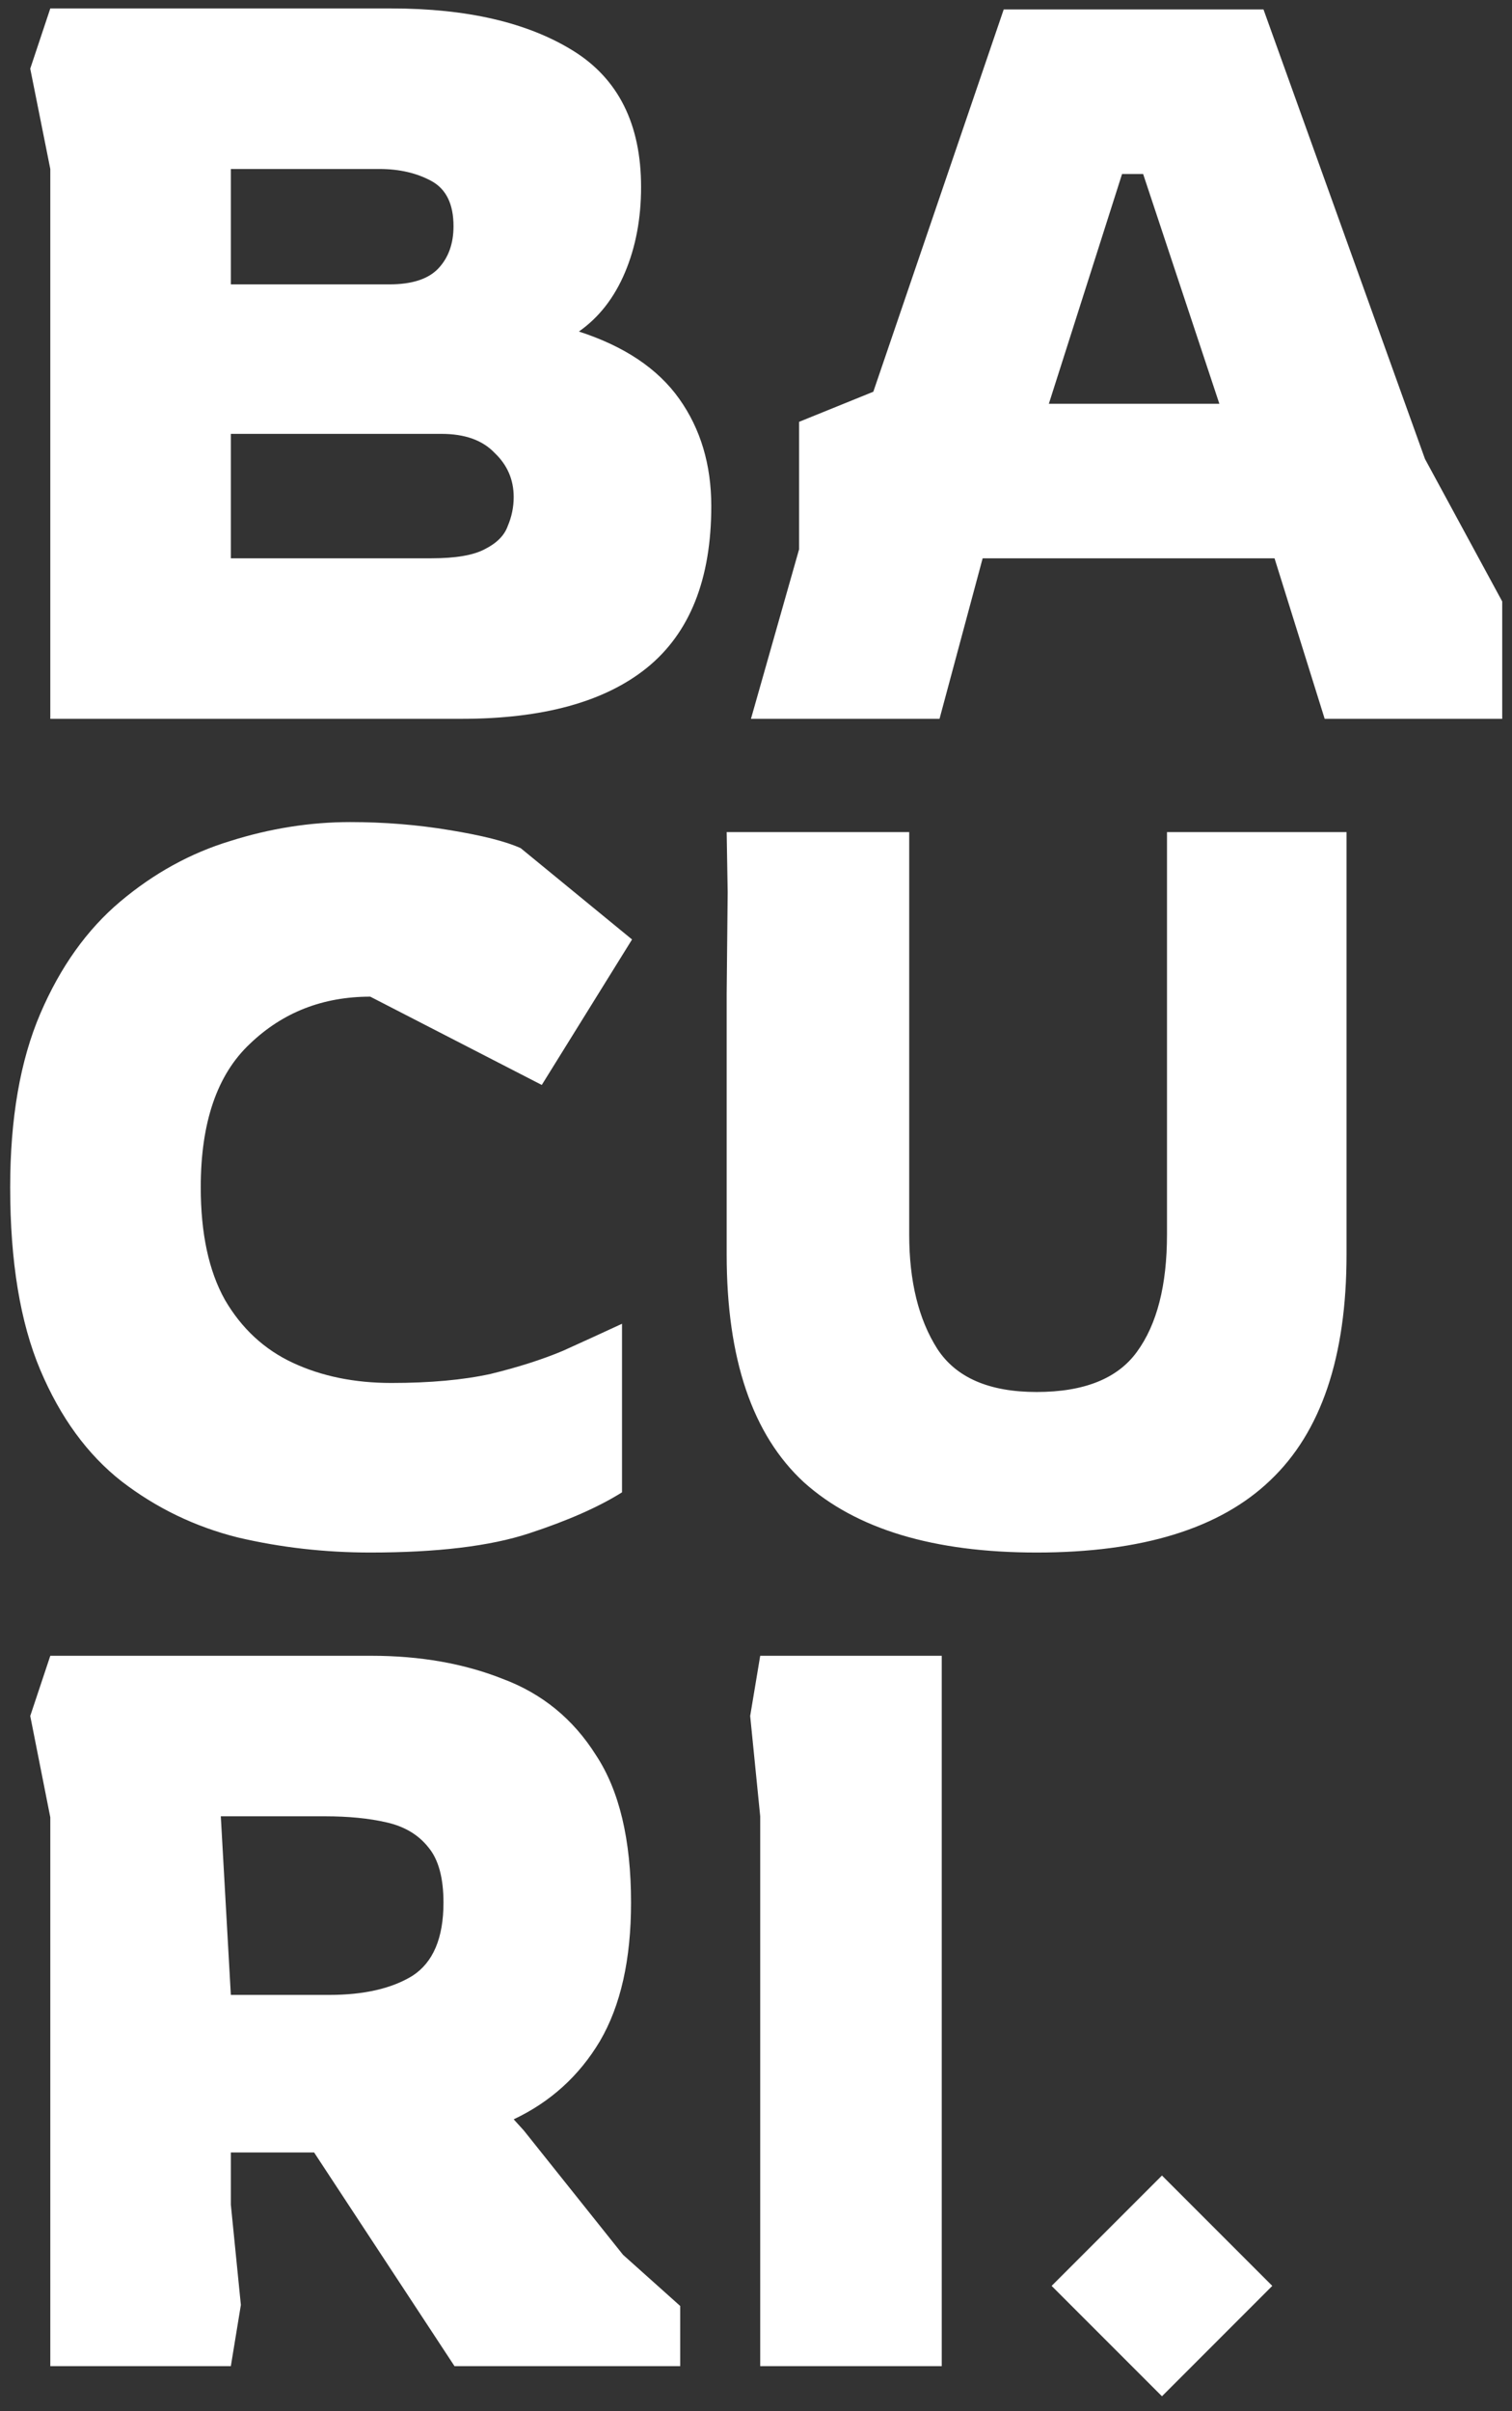 <svg width="101" height="161" viewBox="0 0 101 161" fill="none" xmlns="http://www.w3.org/2000/svg">
<rect x="0" y="0" width="101" height="161" fill="#333333" stroke="none"/>
<path d="M3.36 48V11.284L2.02 4.584L3.36 0.564H26.14C31.187 0.564 35.23 1.502 38.267 3.378C41.304 5.254 42.823 8.291 42.823 12.49C42.823 14.589 42.466 16.488 41.751 18.185C41.036 19.882 40.009 21.2 38.669 22.138C41.706 23.121 43.94 24.617 45.369 26.627C46.798 28.637 47.513 31.027 47.513 33.796C47.513 38.665 46.084 42.26 43.225 44.583C40.411 46.861 36.279 48 30.83 48H3.36ZM15.42 18.989H26.006C27.525 18.989 28.619 18.632 29.289 17.917C29.959 17.202 30.294 16.264 30.294 15.103C30.294 13.629 29.803 12.624 28.82 12.088C27.837 11.552 26.676 11.284 25.336 11.284H15.42V18.989ZM15.42 37.28H28.82C30.428 37.28 31.612 37.079 32.371 36.677C33.175 36.275 33.689 35.761 33.912 35.136C34.18 34.511 34.314 33.863 34.314 33.193C34.314 32.032 33.89 31.049 33.041 30.245C32.237 29.396 31.053 28.972 29.49 28.972H15.42V37.28ZM50.163 48L53.379 36.677V28.168L58.337 26.158L67.047 0.631H84.4L95.187 30.647L100.346 40.161V48H88.487L85.137 37.28H65.64L62.759 48H50.163ZM70.062 26.962H81.452L76.36 11.619H74.953L70.062 26.962ZM24.733 103.67C21.696 103.67 18.748 103.335 15.889 102.665C13.03 101.95 10.44 100.7 8.117 98.913C5.839 97.126 4.03 94.647 2.69 91.476C1.35 88.305 0.68 84.24 0.68 79.282C0.68 74.681 1.35 70.818 2.69 67.691C4.03 64.564 5.817 62.063 8.05 60.187C10.283 58.311 12.718 56.971 15.353 56.167C18.033 55.318 20.713 54.894 23.393 54.894C25.671 54.894 27.882 55.073 30.026 55.43C32.215 55.787 33.8 56.189 34.783 56.636L42.22 62.733L36.19 72.448L24.733 66.552C21.562 66.552 18.882 67.602 16.693 69.701C14.504 71.756 13.41 74.949 13.41 79.282C13.41 82.364 13.946 84.865 15.018 86.786C16.135 88.707 17.653 90.114 19.574 91.007C21.495 91.9 23.683 92.347 26.14 92.347C28.731 92.347 30.942 92.146 32.773 91.744C34.604 91.297 36.212 90.784 37.597 90.203C38.982 89.578 40.299 88.975 41.55 88.394V99.65C39.987 100.633 37.91 101.548 35.319 102.397C32.728 103.246 29.2 103.67 24.733 103.67ZM69.243 103.67C62.365 103.67 57.184 102.107 53.7 98.98C50.26 95.809 48.541 90.739 48.541 83.771V66.351L48.608 59.584L48.541 55.564H60.734V82.431C60.734 85.558 61.36 88.104 62.611 90.069C63.861 91.99 66.072 92.95 69.243 92.95C72.415 92.95 74.648 92.057 75.944 90.27C77.284 88.439 77.954 85.826 77.954 82.431V55.564H89.947V83.771C89.947 90.605 88.249 95.63 84.855 98.846C81.504 102.062 76.301 103.67 69.243 103.67ZM3.36 158V121.351L2.02 114.584L3.36 110.564H24.8C28.061 110.564 30.986 111.078 33.577 112.105C36.212 113.088 38.289 114.785 39.808 117.197C41.371 119.564 42.153 122.847 42.153 127.046C42.153 130.843 41.461 133.925 40.076 136.292C38.691 138.615 36.771 140.357 34.314 141.518L34.984 142.255L41.617 150.563L45.436 153.98V158H30.361L20.981 143.729H15.42V147.213L16.09 153.913L15.42 158H3.36ZM15.42 133.21H21.986C24.309 133.21 26.162 132.786 27.547 131.937C28.932 131.044 29.624 129.413 29.624 127.046C29.624 125.393 29.289 124.165 28.619 123.361C27.949 122.512 27.011 121.954 25.805 121.686C24.644 121.418 23.281 121.284 21.718 121.284H14.75L15.42 133.21ZM50.781 158V121.284L50.111 114.584L50.781 110.564H62.908V158H50.781ZM77.618 160.01L70.248 152.64L77.618 145.27L84.987 152.64L77.618 160.01Z" fill="white"/>
</svg>
